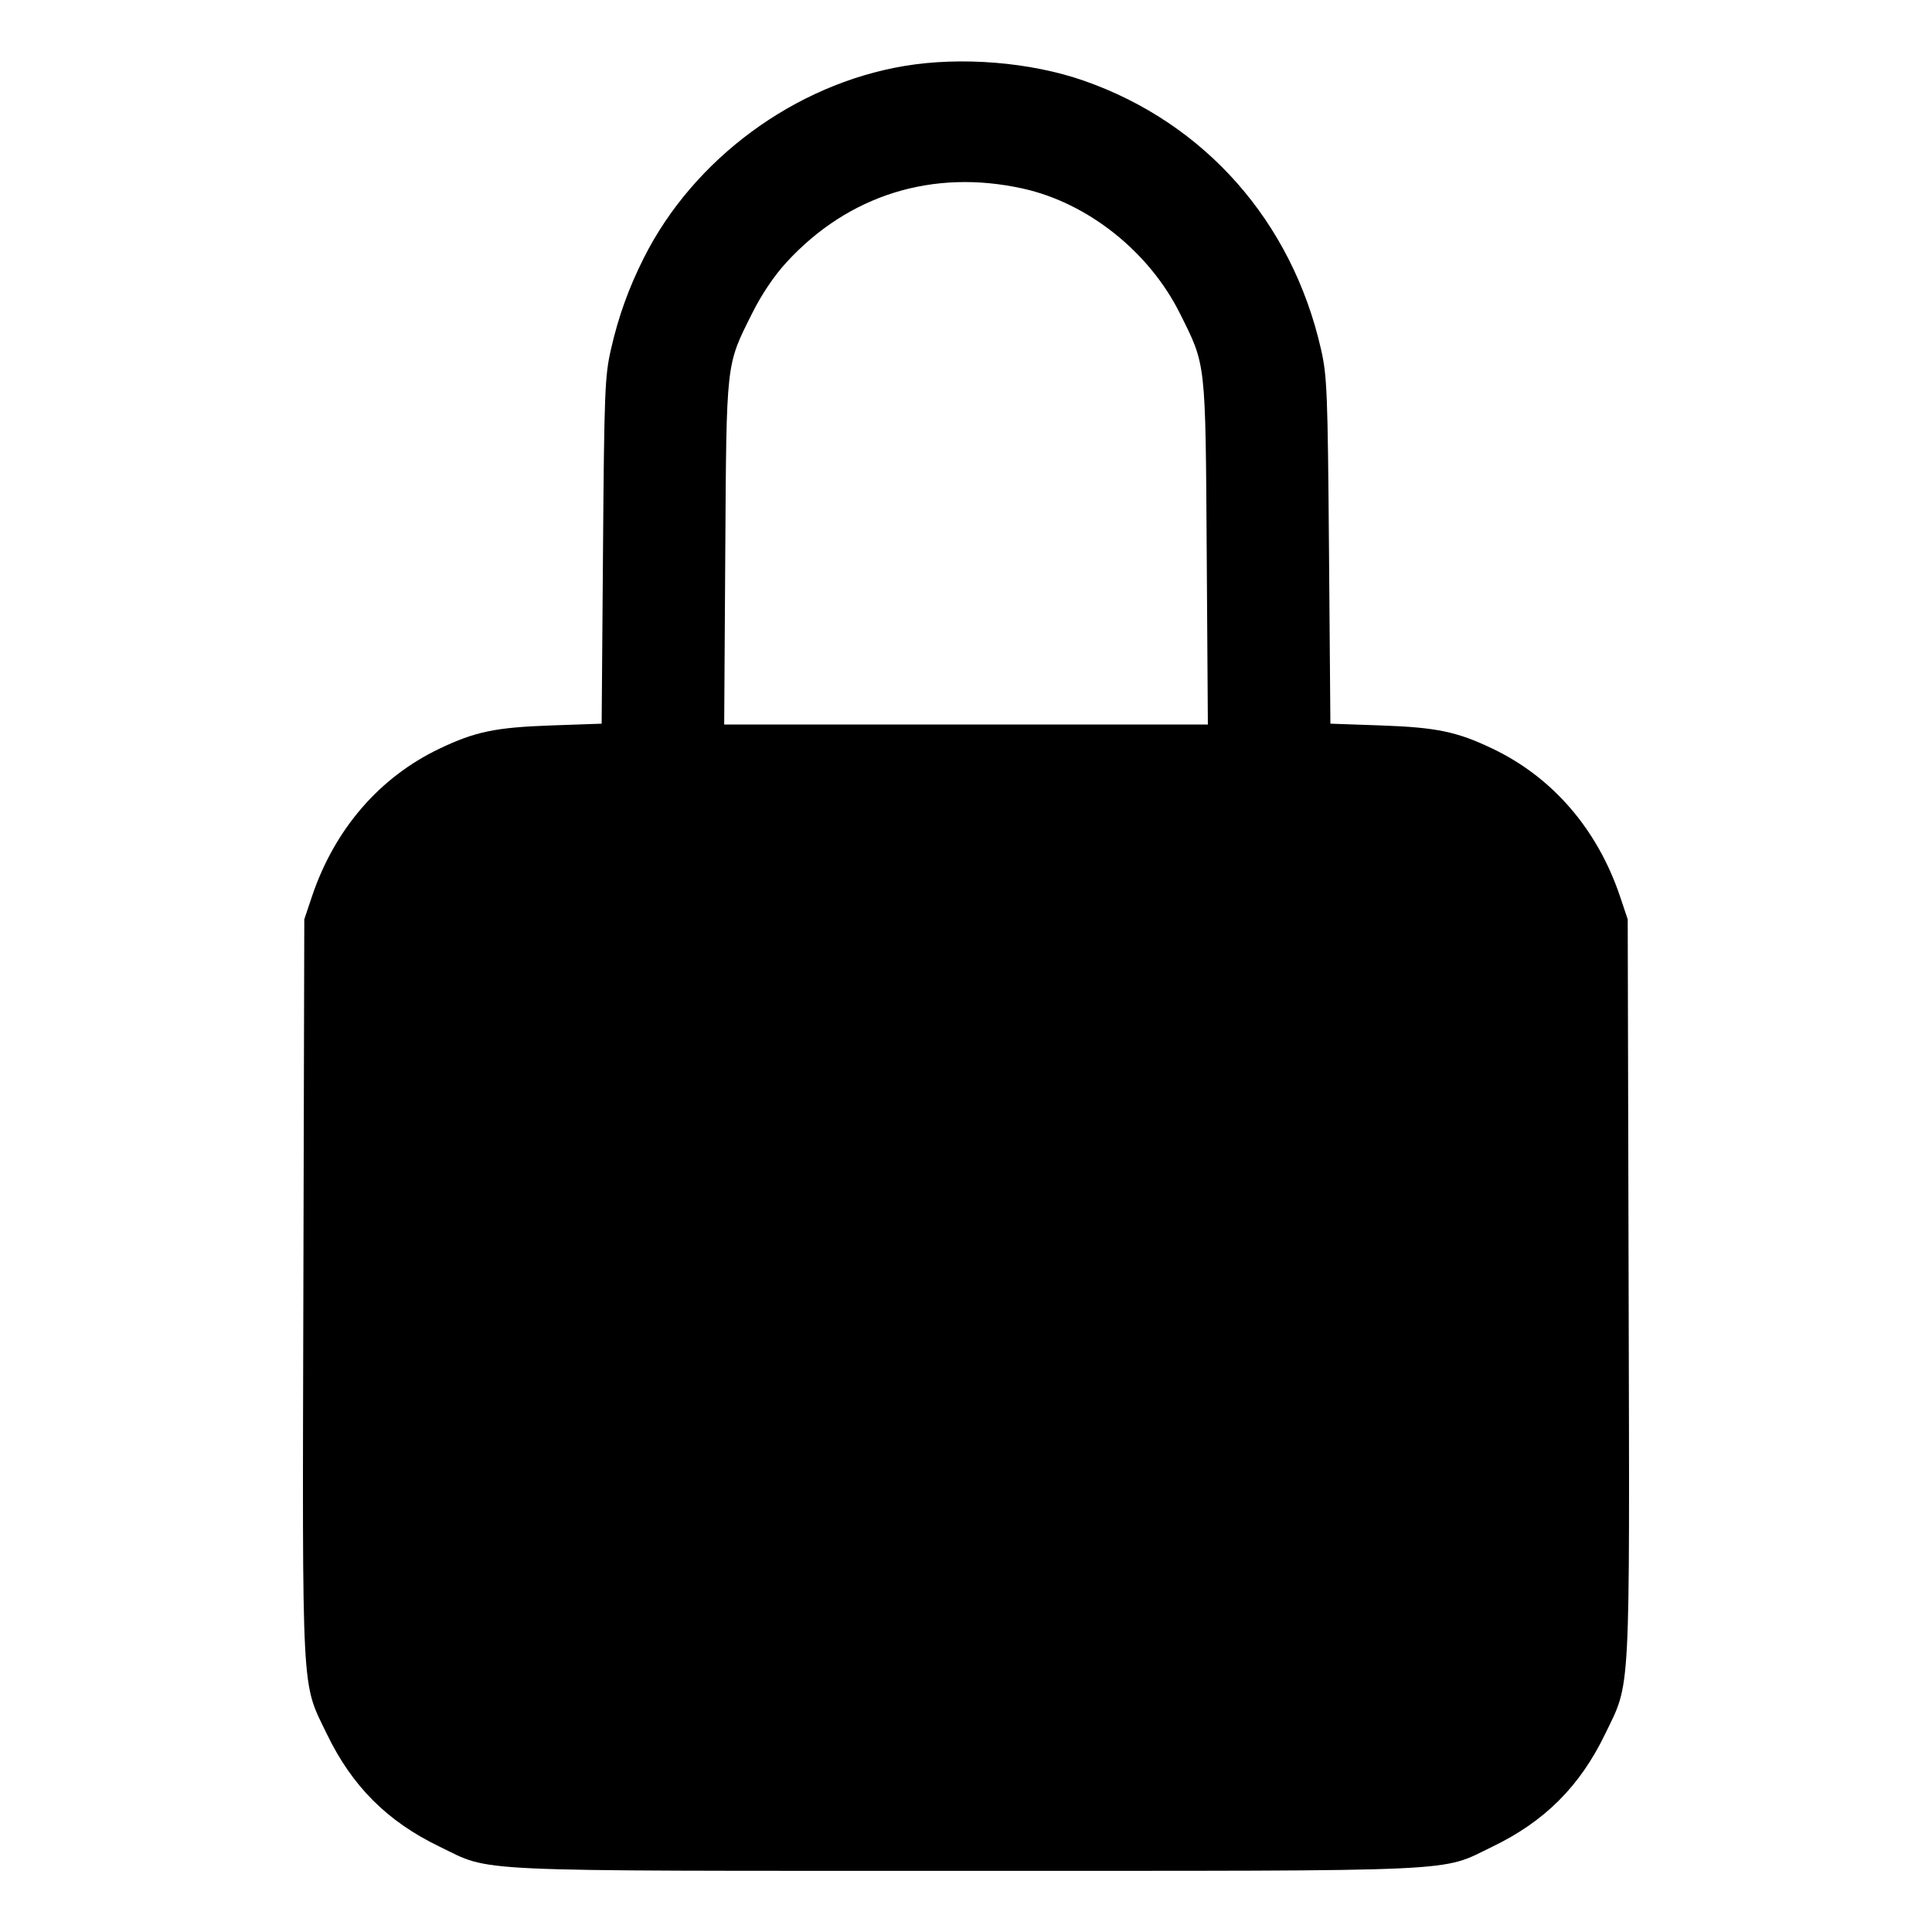 <svg xmlns="http://www.w3.org/2000/svg" width="512" height="512" viewBox="0 0 512 512"><path d="M239.611 17.495 C 210.615 22.373,183.878 42.059,170.669 68.255 C 166.622 76.282,163.895 83.854,161.906 92.587 C 160.288 99.688,160.130 103.716,159.801 146.023 L 159.445 191.779 146.069 192.250 C 131.286 192.771,125.921 193.886,116.455 198.406 C 100.507 206.021,88.633 219.803,82.644 237.653 L 80.640 243.627 80.397 341.333 C 80.124 451.384,79.811 445.436,86.616 459.520 C 93.315 473.383,102.630 482.696,116.480 489.378 C 130.604 496.191,121.794 495.787,256.000 495.787 C 390.206 495.787,381.396 496.191,395.520 489.378 C 409.370 482.696,418.685 473.383,425.384 459.520 C 432.189 445.436,431.876 451.384,431.603 341.333 L 431.360 243.627 429.356 237.653 C 423.367 219.803,411.493 206.021,395.545 198.406 C 386.080 193.886,380.714 192.771,365.936 192.250 L 352.566 191.779 352.198 146.023 C 351.859 103.814,351.695 99.671,350.088 92.587 C 342.410 58.749,319.330 32.598,287.253 21.392 C 273.117 16.453,254.738 14.950,239.611 17.495 M271.130 49.986 C 288.314 53.806,304.511 66.686,312.667 83.020 C 319.643 96.991,319.453 95.301,319.794 146.560 L 320.096 192.000 256.006 192.000 L 191.917 192.000 192.205 146.560 C 192.531 95.294,192.336 97.034,199.333 83.020 C 201.830 78.020,205.129 73.119,208.400 69.549 C 224.795 51.657,247.204 44.668,271.130 49.986 " stroke="none" fill-rule="evenodd" fill="black"></path></svg>